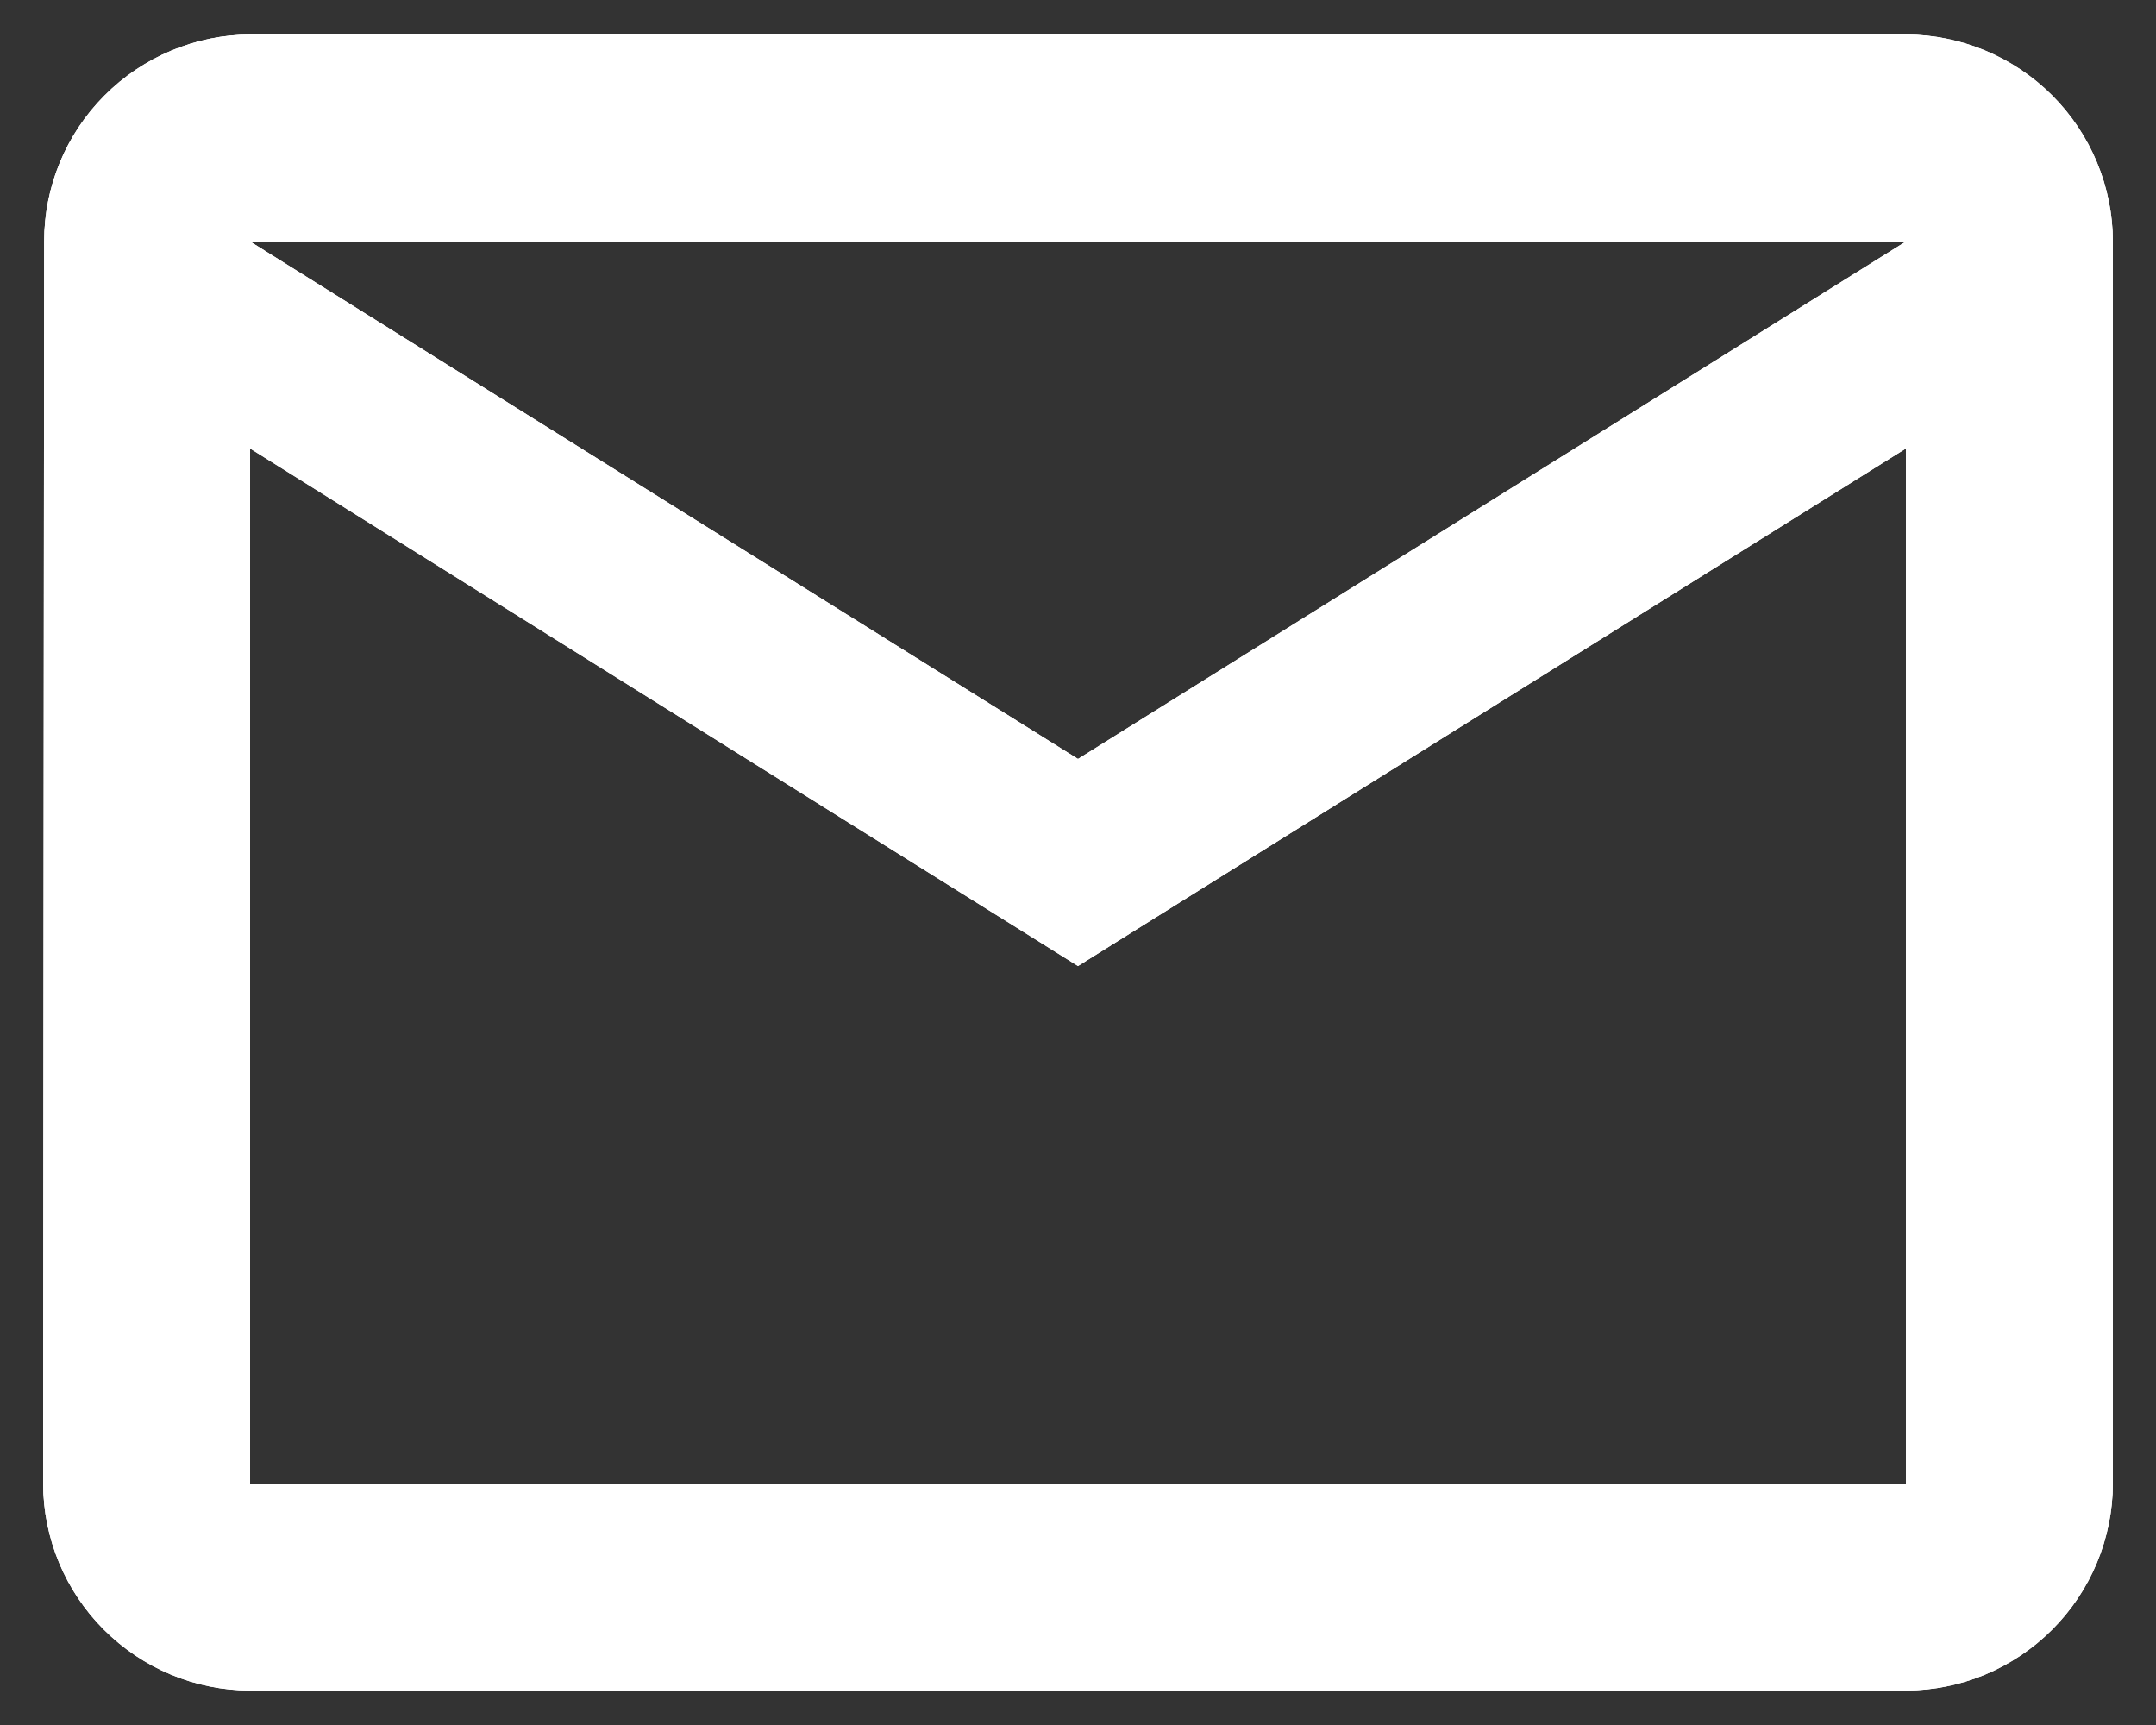 <svg width="25" height="20" viewBox="0 0 25 20" fill="none" xmlns="http://www.w3.org/2000/svg">
<rect x="0" y="0" width="25" height="20" fill="#333333" stroke="none"/>
<path d="M22.1 0.4H2.9C2.266 0.404 1.658 0.658 1.211 1.108C0.763 1.557 0.512 2.166 0.512 2.8L0.5 17.2C0.502 17.836 0.755 18.446 1.205 18.895C1.655 19.345 2.264 19.599 2.9 19.6H22.1C22.736 19.599 23.345 19.345 23.795 18.895C24.245 18.446 24.498 17.836 24.5 17.2V2.8C24.498 2.164 24.245 1.555 23.795 1.105C23.345 0.656 22.736 0.402 22.1 0.4ZM22.1 17.2H2.9V5.2L12.5 11.2L22.1 5.2V17.2ZM12.5 8.8L2.9 2.8H22.1L12.5 8.8Z" fill="#8E8E8E"/>
<path d="M22.1 0.4H2.9C2.266 0.404 1.658 0.658 1.211 1.108C0.763 1.557 0.512 2.166 0.512 2.8L0.5 17.2C0.502 17.836 0.755 18.446 1.205 18.895C1.655 19.345 2.264 19.599 2.9 19.6H22.1C22.736 19.599 23.345 19.345 23.795 18.895C24.245 18.446 24.498 17.836 24.5 17.2V2.8C24.498 2.164 24.245 1.555 23.795 1.105C23.345 0.656 22.736 0.402 22.1 0.4ZM22.1 17.2H2.9V5.2L12.5 11.2L22.1 5.2V17.2ZM12.5 8.8L2.9 2.8H22.1L12.5 8.8Z" fill="white"/>
<path d="M22.1 0.4H2.9C2.266 0.404 1.658 0.658 1.211 1.108C0.763 1.557 0.512 2.166 0.512 2.8L0.5 17.2C0.502 17.836 0.755 18.446 1.205 18.895C1.655 19.345 2.264 19.599 2.9 19.6H22.1C22.736 19.599 23.345 19.345 23.795 18.895C24.245 18.446 24.498 17.836 24.5 17.2V2.8C24.498 2.164 24.245 1.555 23.795 1.105C23.345 0.656 22.736 0.402 22.1 0.4ZM22.1 17.2H2.9V5.2L12.5 11.2L22.1 5.2V17.2ZM12.5 8.8L2.9 2.8H22.1L12.5 8.8Z" fill="white"/>
</svg>
